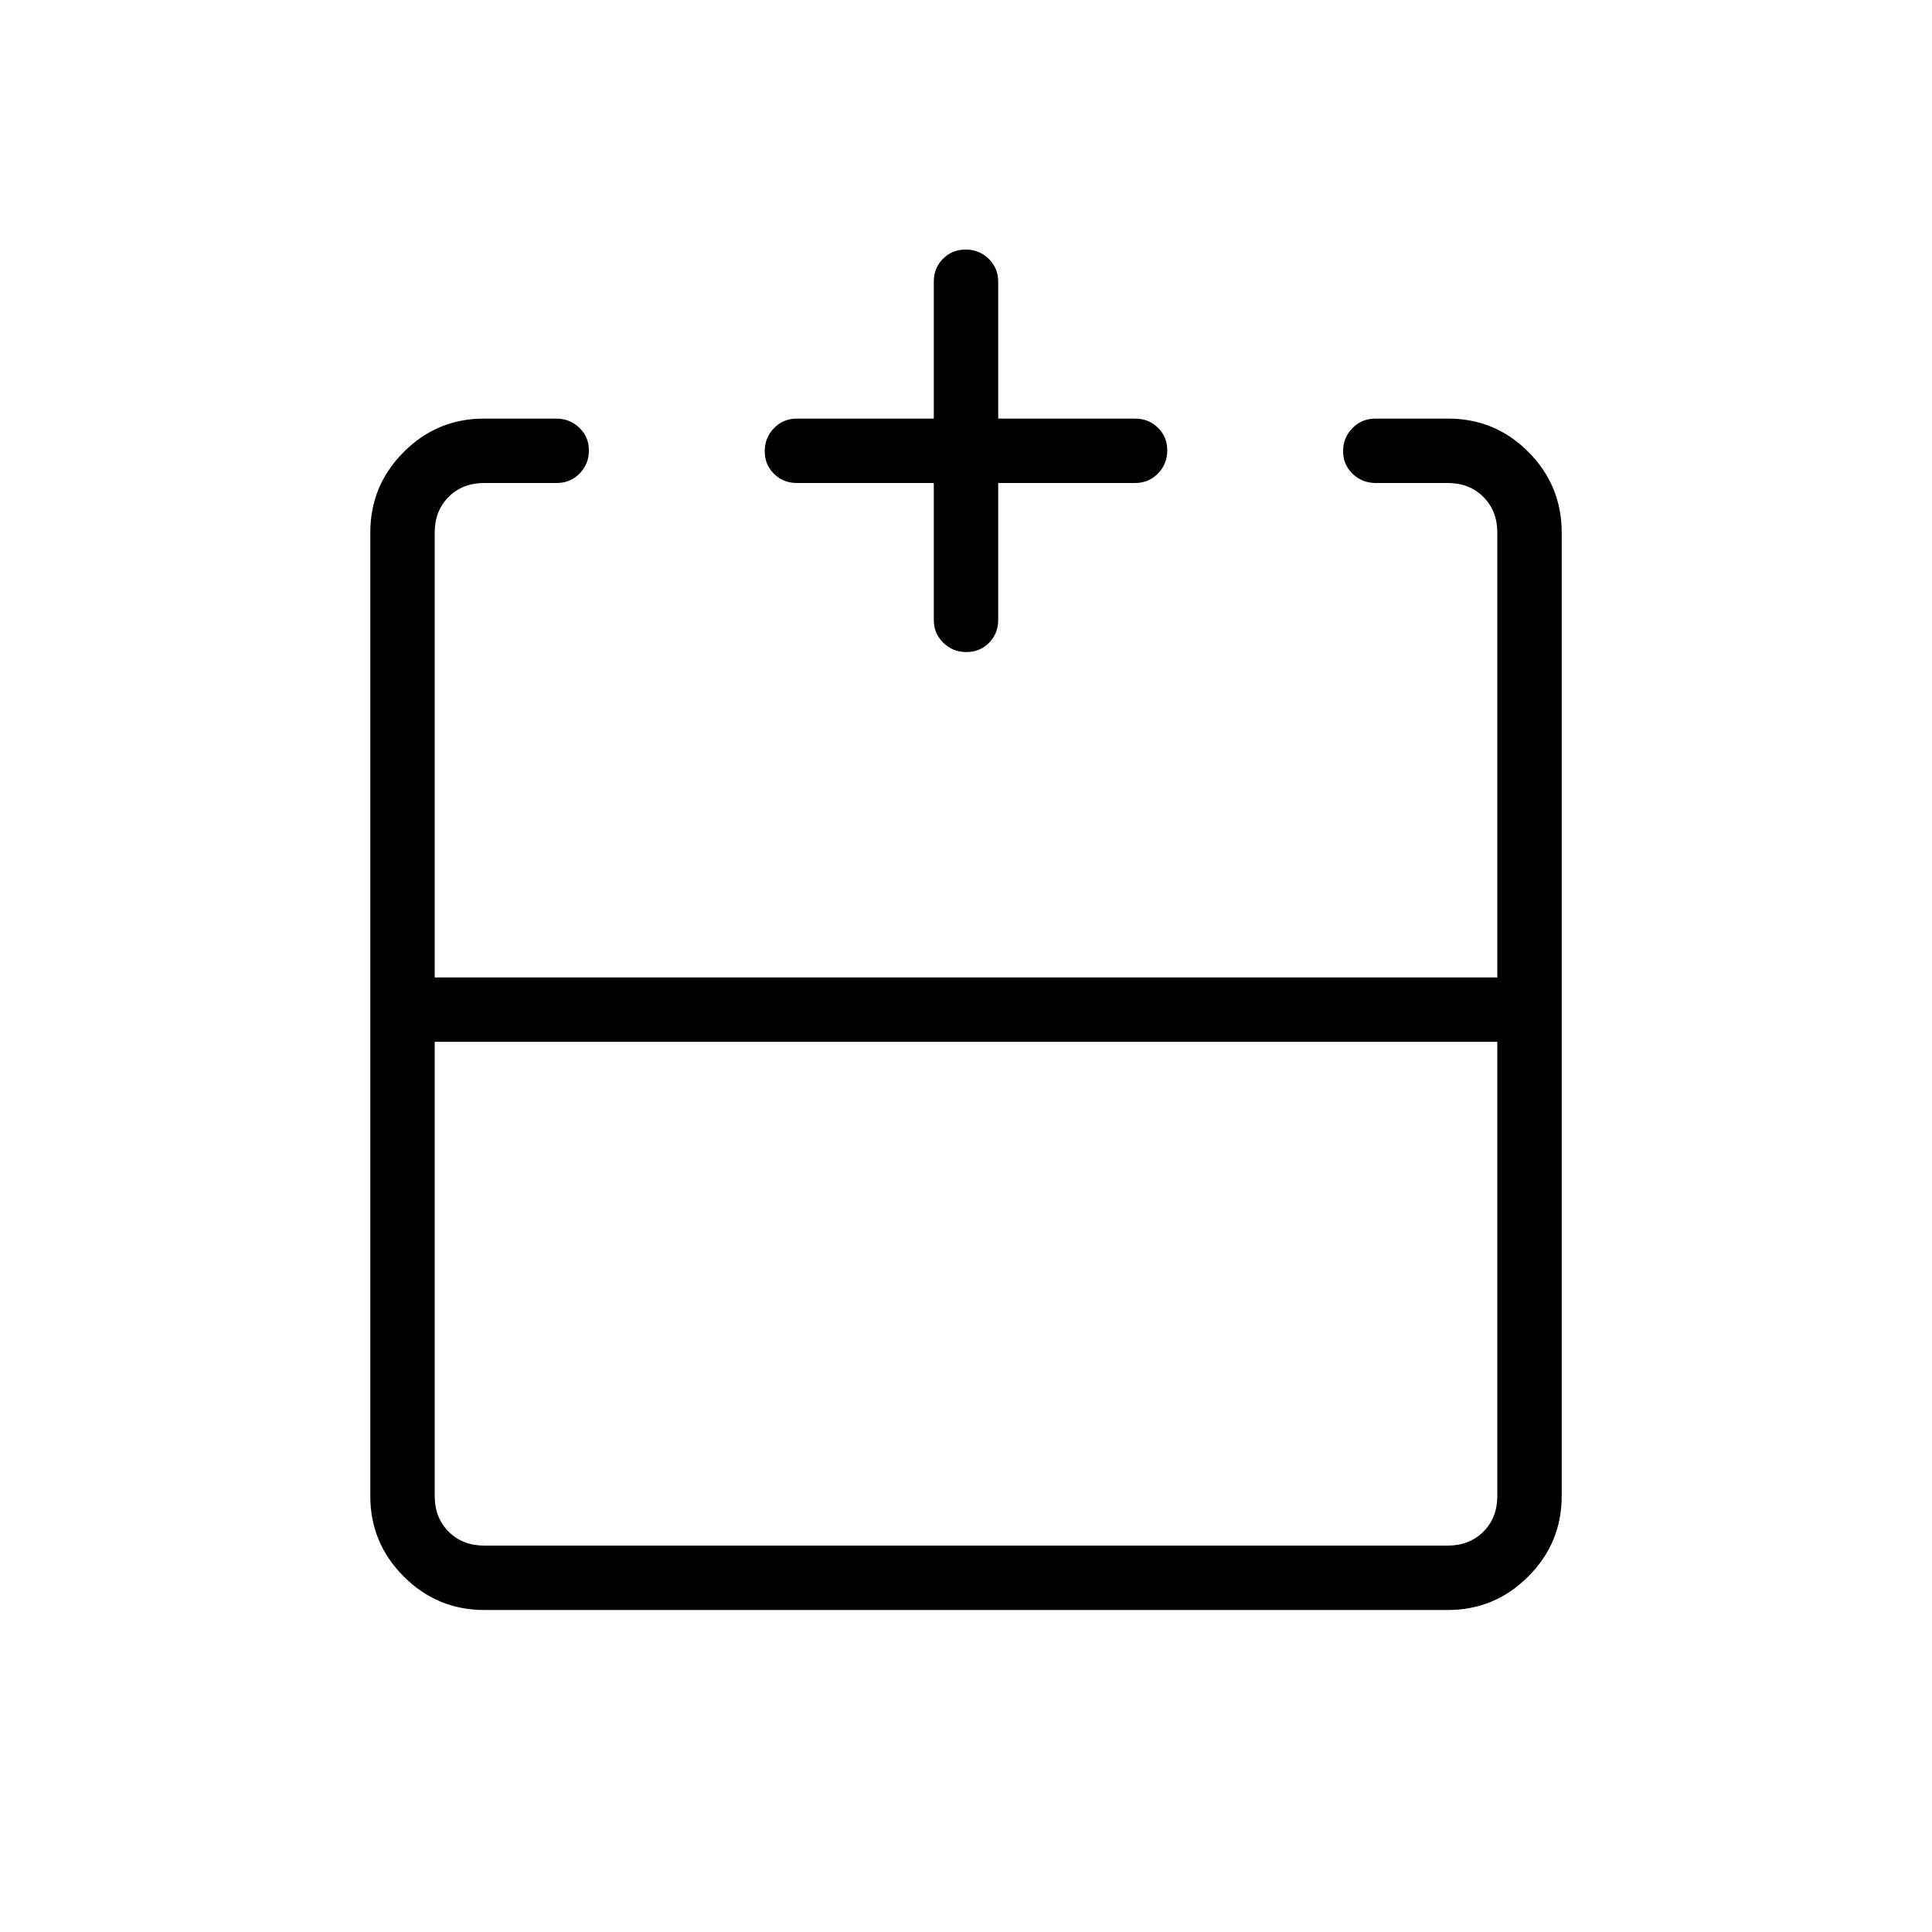 <svg xmlns="http://www.w3.org/2000/svg" height="20" viewBox="0 -960 960 960" width="20"><path d="M216-442.31v225.69q0 10.77 6.92 17.7 6.93 6.92 17.7 6.92h478.76q10.77 0 17.7-6.92 6.92-6.93 6.92-17.7v-225.69H216ZM240.62-160q-23.36 0-39.99-16.63Q184-193.26 184-216.62v-478.76q0-23.36 16.58-39.99Q217.16-752 240.44-752h35.91q6.77 0 11.52 4.55 4.75 4.54 4.75 11.27 0 6.72-4.6 11.45-4.6 4.73-11.4 4.73h-36q-10.77 0-17.7 6.92-6.92 6.93-6.92 17.7v221.07h528v-221.07q0-10.77-6.92-17.7-6.93-6.92-17.7-6.92H683.6q-6.72 0-11.47-4.55-4.75-4.54-4.75-11.27 0-6.72 4.64-11.45 4.63-4.73 11.47-4.73h36.11q23.44 0 39.92 16.63T776-695.38v478.76q0 23.36-16.63 39.99Q742.74-160 719.38-160H240.62ZM464-720h-68q-6.8 0-11.4-4.55-4.6-4.54-4.6-11.27 0-6.72 4.6-11.45Q389.2-752 396-752h68v-68q0-6.8 4.55-11.4 4.54-4.6 11.27-4.6 6.72 0 11.45 4.6Q496-826.8 496-820v68h68q6.8 0 11.4 4.55 4.6 4.54 4.6 11.27 0 6.72-4.6 11.45Q570.8-720 564-720h-68v68q0 6.8-4.55 11.4-4.54 4.6-11.27 4.6-6.72 0-11.45-4.6Q464-645.2 464-652v-68Zm16 245.69Zm0 32v-32 32Zm0 0Z"/></svg>